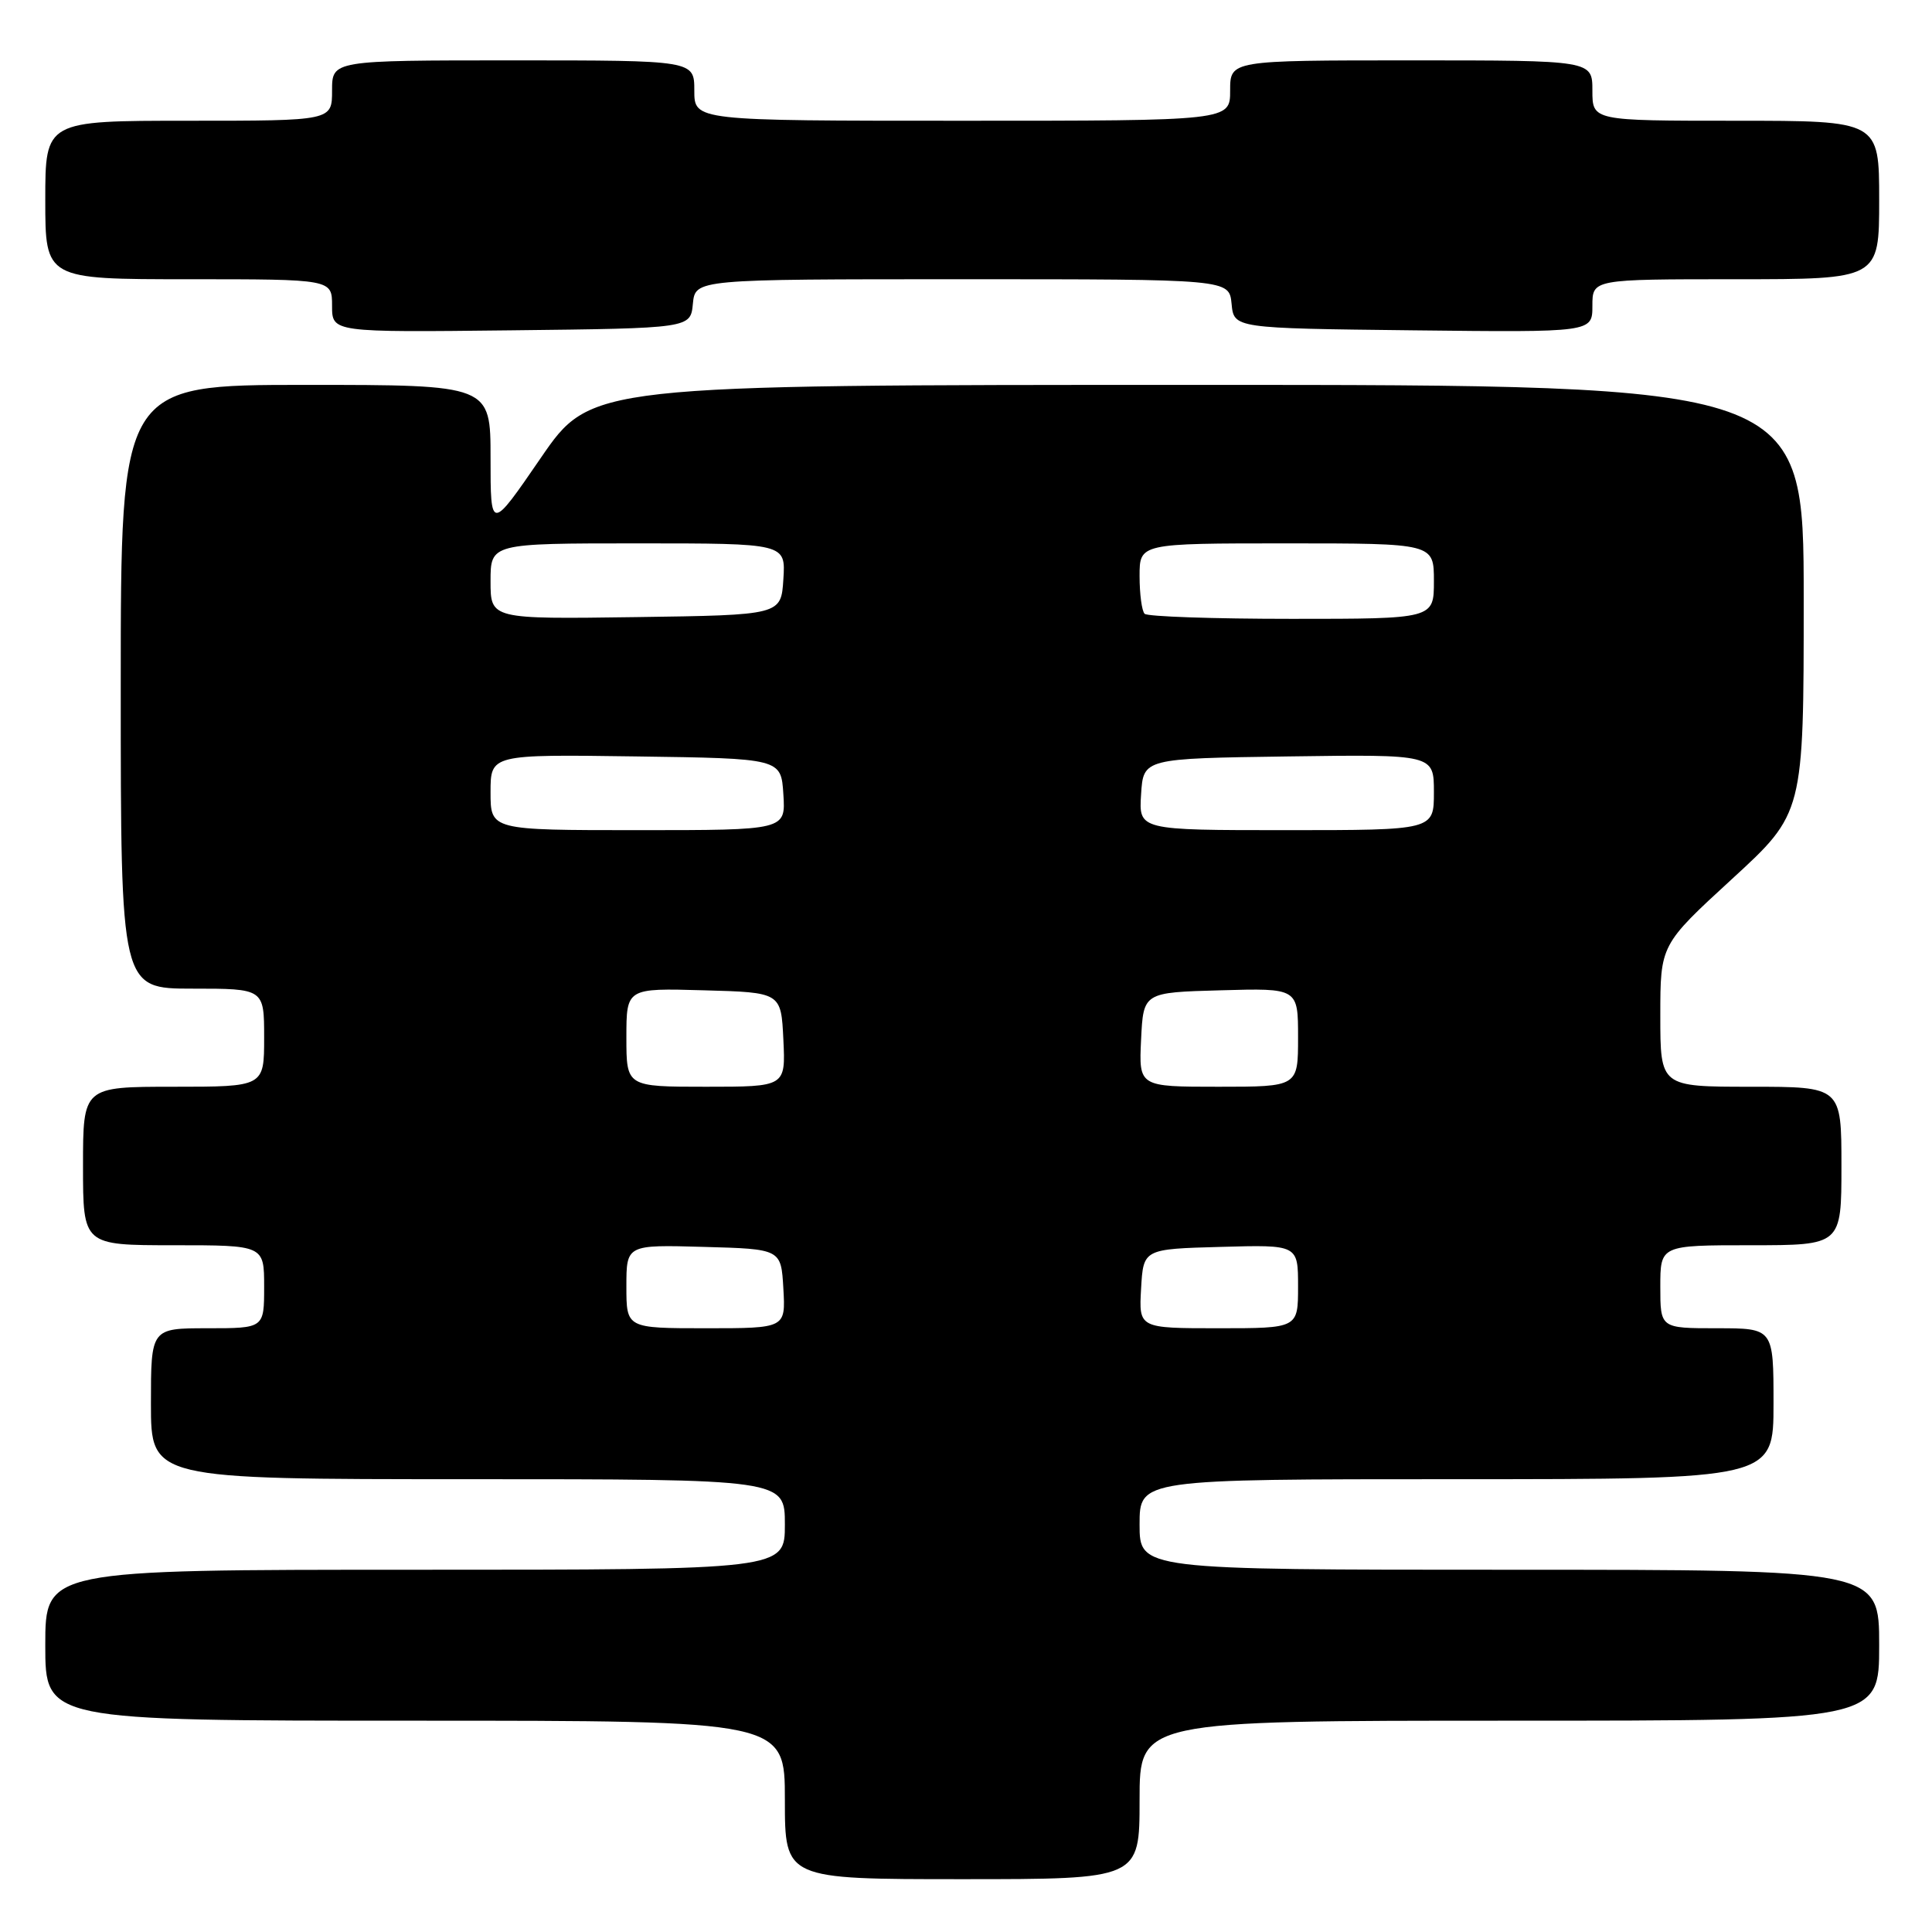 <?xml version="1.0" encoding="UTF-8" standalone="no"?>
<!DOCTYPE svg PUBLIC "-//W3C//DTD SVG 1.1//EN" "http://www.w3.org/Graphics/SVG/1.1/DTD/svg11.dtd" >
<svg xmlns="http://www.w3.org/2000/svg" xmlns:xlink="http://www.w3.org/1999/xlink" version="1.1" viewBox="0 0 256 256">
 <g >
 <path fill="currentColor"
d=" M 151.00 238.50 C 151.00 228.00 151.00 228.00 200.00 228.00 C 249.00 228.00 249.00 228.00 249.00 218.00 C 249.00 208.00 249.00 208.00 200.00 208.00 C 151.00 208.00 151.00 208.00 151.00 202.00 C 151.00 196.00 151.00 196.00 193.00 196.00 C 235.00 196.00 235.00 196.00 235.00 186.00 C 235.00 176.00 235.00 176.00 227.50 176.00 C 220.00 176.00 220.00 176.00 220.00 170.50 C 220.00 165.00 220.00 165.00 232.00 165.00 C 244.00 165.00 244.00 165.00 244.00 154.50 C 244.00 144.00 244.00 144.00 232.00 144.00 C 220.00 144.00 220.00 144.00 220.00 134.60 C 220.00 125.19 220.00 125.19 229.50 116.47 C 239.00 107.75 239.00 107.75 239.00 79.38 C 239.00 51.00 239.00 51.00 158.65 51.00 C 78.30 51.00 78.30 51.00 71.65 60.69 C 65.00 70.38 65.00 70.38 65.00 60.69 C 65.00 51.00 65.00 51.00 40.50 51.00 C 16.00 51.00 16.00 51.00 16.00 91.00 C 16.00 131.00 16.00 131.00 25.50 131.00 C 35.00 131.00 35.00 131.00 35.00 137.50 C 35.00 144.00 35.00 144.00 23.00 144.00 C 11.00 144.00 11.00 144.00 11.00 154.50 C 11.00 165.00 11.00 165.00 23.00 165.00 C 35.00 165.00 35.00 165.00 35.00 170.50 C 35.00 176.00 35.00 176.00 27.50 176.00 C 20.00 176.00 20.00 176.00 20.00 186.00 C 20.00 196.00 20.00 196.00 62.00 196.00 C 104.00 196.00 104.00 196.00 104.00 202.00 C 104.00 208.00 104.00 208.00 55.00 208.00 C 6.00 208.00 6.00 208.00 6.00 218.00 C 6.00 228.00 6.00 228.00 55.00 228.00 C 104.00 228.00 104.00 228.00 104.00 238.50 C 104.00 249.00 104.00 249.00 127.50 249.00 C 151.00 249.00 151.00 249.00 151.00 238.50 Z  M 91.81 40.25 C 92.13 37.00 92.13 37.00 127.50 37.00 C 162.87 37.00 162.87 37.00 163.19 40.25 C 163.50 43.50 163.50 43.50 187.25 43.77 C 211.00 44.04 211.00 44.04 211.00 40.52 C 211.00 37.00 211.00 37.00 230.00 37.00 C 249.00 37.00 249.00 37.00 249.00 26.50 C 249.00 16.00 249.00 16.00 230.00 16.00 C 211.00 16.00 211.00 16.00 211.00 12.00 C 211.00 8.00 211.00 8.00 187.00 8.00 C 163.00 8.00 163.00 8.00 163.00 12.00 C 163.00 16.00 163.00 16.00 127.50 16.00 C 92.00 16.00 92.00 16.00 92.00 12.00 C 92.00 8.00 92.00 8.00 68.00 8.00 C 44.00 8.00 44.00 8.00 44.00 12.00 C 44.00 16.00 44.00 16.00 25.00 16.00 C 6.00 16.00 6.00 16.00 6.00 26.50 C 6.00 37.00 6.00 37.00 25.00 37.00 C 44.00 37.00 44.00 37.00 44.00 40.52 C 44.00 44.04 44.00 44.04 67.75 43.77 C 91.50 43.50 91.50 43.50 91.81 40.25 Z  M 83.00 170.47 C 83.00 164.93 83.00 164.93 93.25 165.22 C 103.50 165.50 103.50 165.50 103.80 170.75 C 104.10 176.00 104.10 176.00 93.55 176.00 C 83.00 176.00 83.00 176.00 83.00 170.47 Z  M 151.20 170.75 C 151.50 165.50 151.50 165.50 161.75 165.22 C 172.00 164.93 172.00 164.93 172.00 170.47 C 172.00 176.00 172.00 176.00 161.45 176.00 C 150.90 176.00 150.90 176.00 151.20 170.75 Z  M 83.00 137.47 C 83.00 130.93 83.00 130.93 93.25 131.22 C 103.50 131.50 103.50 131.50 103.80 137.75 C 104.10 144.00 104.10 144.00 93.55 144.00 C 83.00 144.00 83.00 144.00 83.00 137.47 Z  M 151.20 137.75 C 151.50 131.50 151.50 131.50 161.75 131.22 C 172.00 130.93 172.00 130.93 172.00 137.47 C 172.00 144.00 172.00 144.00 161.45 144.00 C 150.90 144.00 150.90 144.00 151.20 137.75 Z  M 65.00 104.98 C 65.00 99.96 65.00 99.96 84.25 100.23 C 103.50 100.50 103.50 100.50 103.80 105.25 C 104.11 110.00 104.11 110.00 84.55 110.00 C 65.00 110.00 65.00 110.00 65.00 104.98 Z  M 151.20 105.25 C 151.50 100.50 151.50 100.50 170.75 100.23 C 190.00 99.96 190.00 99.96 190.00 104.98 C 190.00 110.00 190.00 110.00 170.45 110.00 C 150.89 110.00 150.89 110.00 151.20 105.25 Z  M 65.00 77.02 C 65.00 72.00 65.00 72.00 84.55 72.00 C 104.11 72.00 104.11 72.00 103.80 76.75 C 103.50 81.50 103.50 81.50 84.25 81.77 C 65.00 82.04 65.00 82.04 65.00 77.02 Z  M 151.67 81.33 C 151.30 80.97 151.00 78.72 151.00 76.33 C 151.00 72.00 151.00 72.00 170.50 72.00 C 190.00 72.00 190.00 72.00 190.00 77.00 C 190.00 82.00 190.00 82.00 171.17 82.00 C 160.81 82.00 152.03 81.70 151.67 81.33 Z "/>
</g>
</svg>